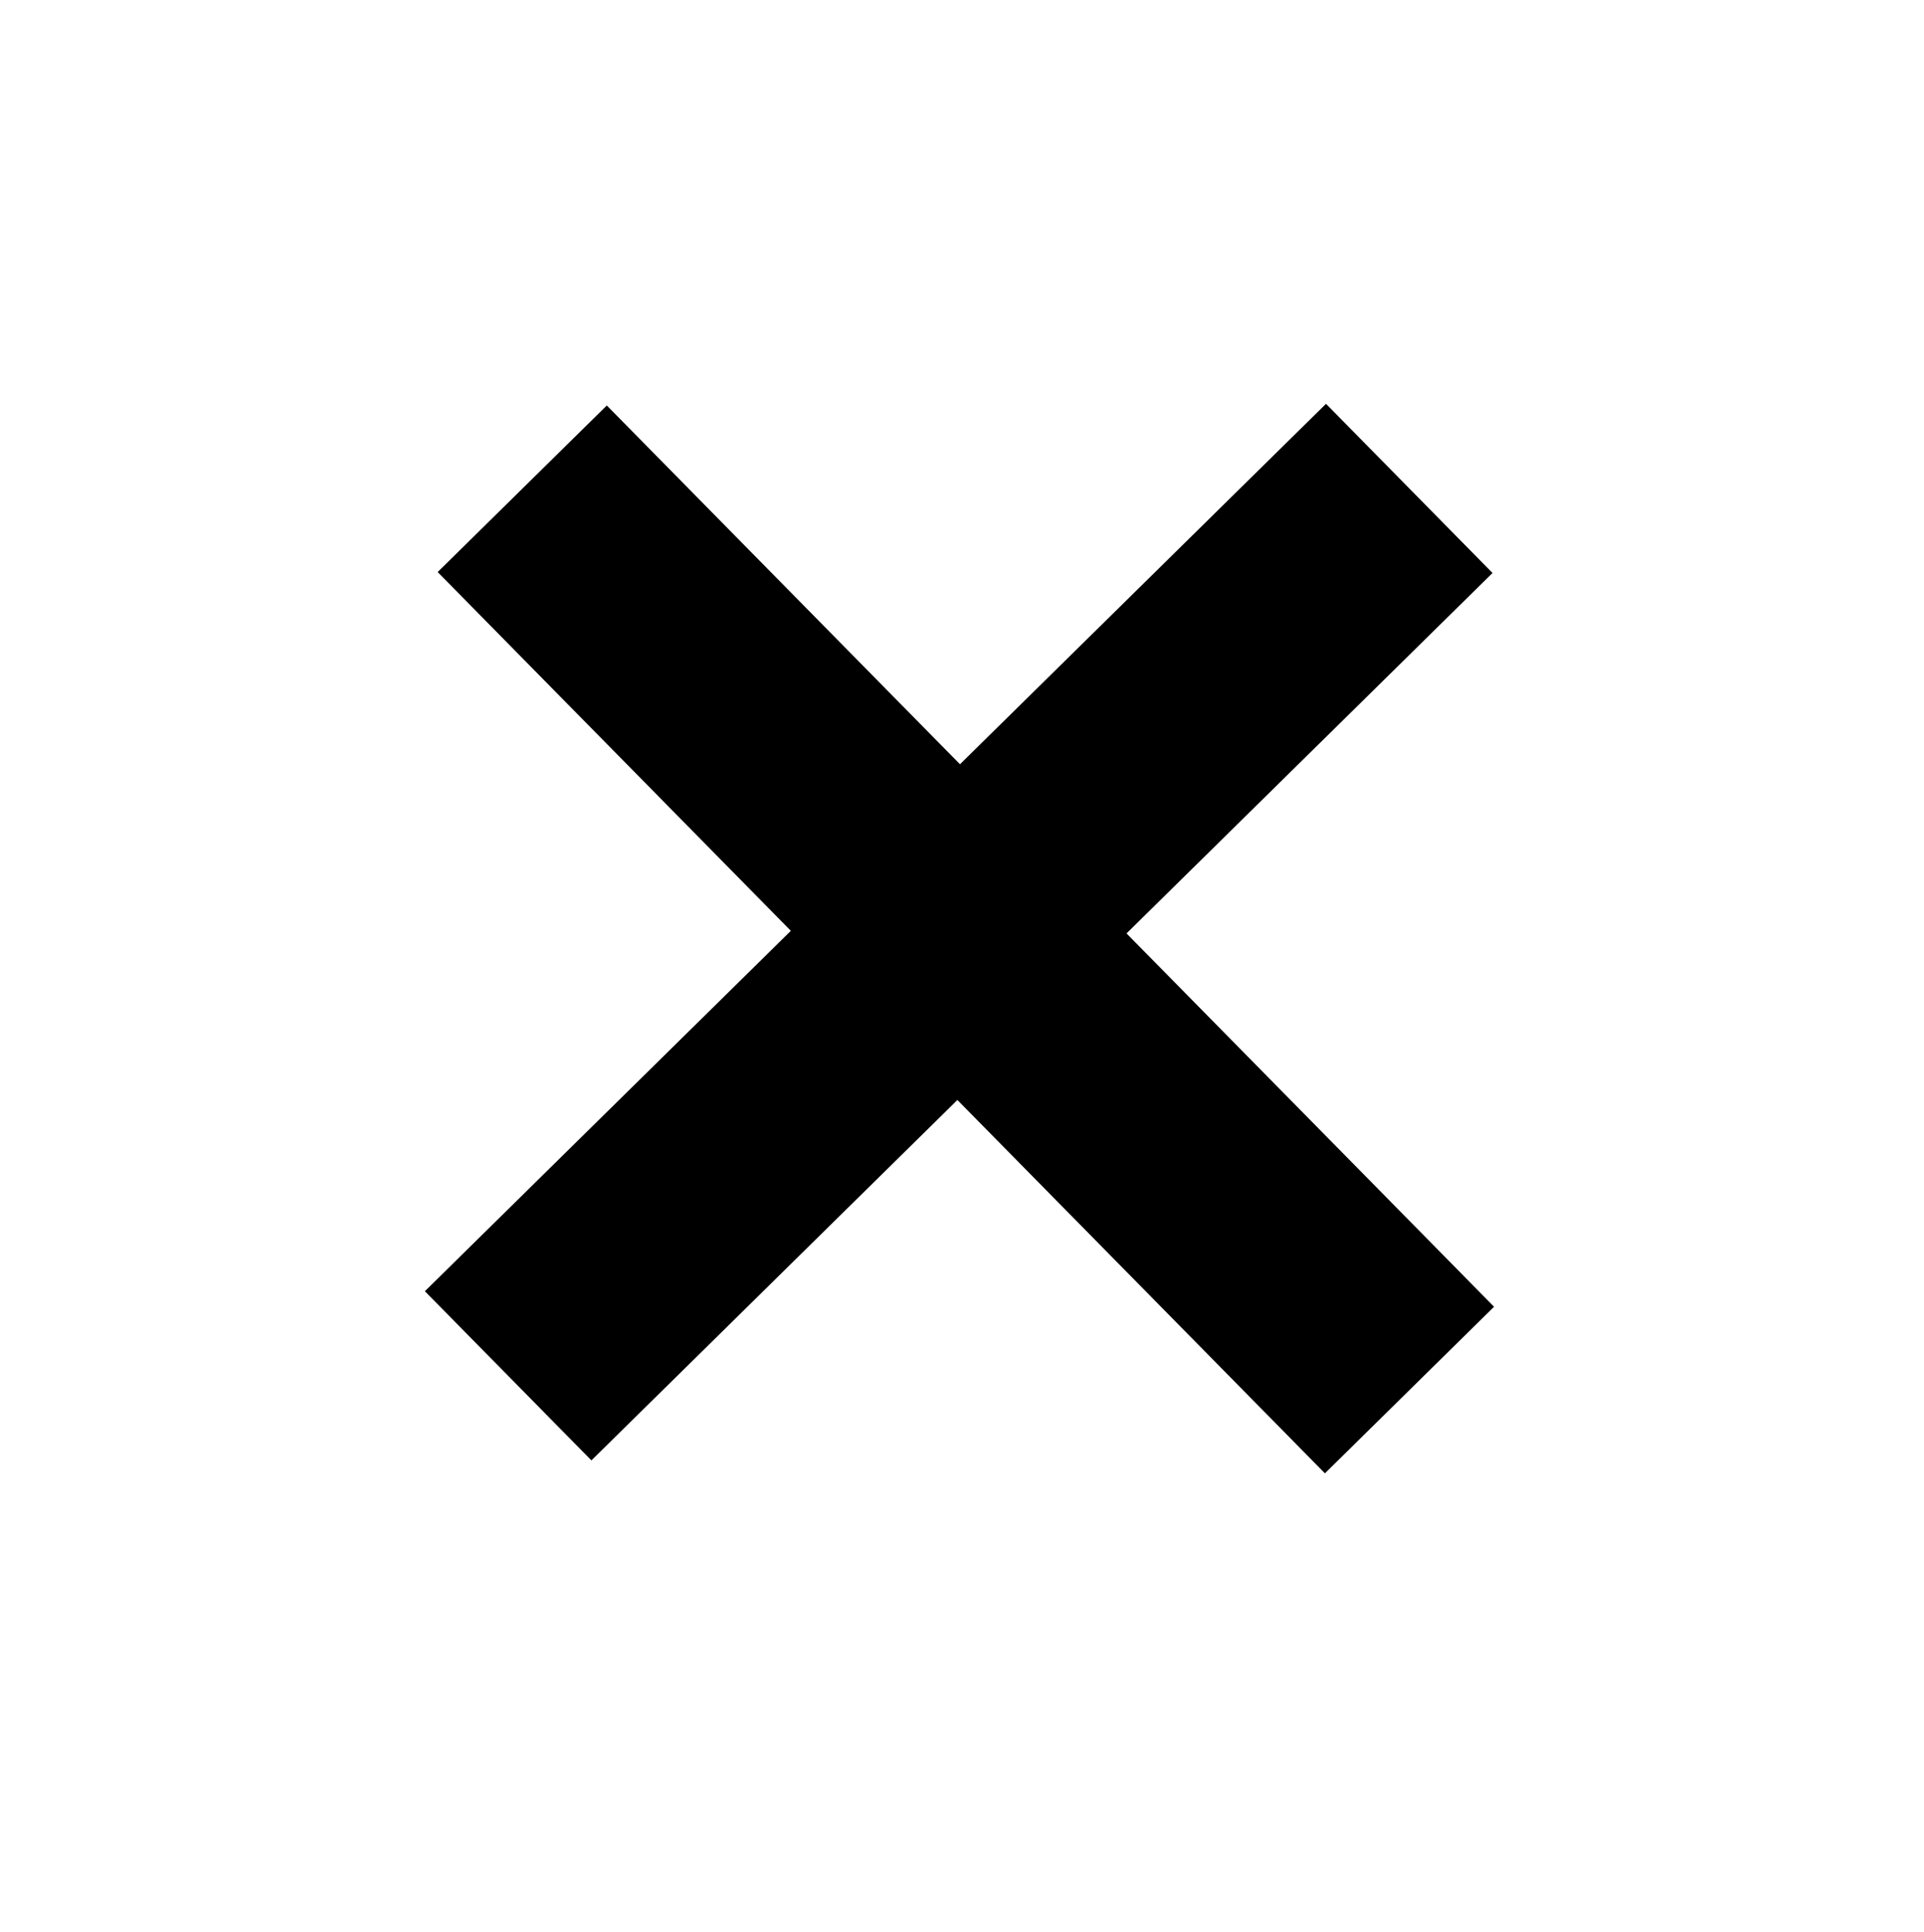 <?xml version="1.0" encoding="UTF-8" standalone="no"?>
<!-- Generator: Adobe Illustrator 19.1.0, SVG Export Plug-In . SVG Version: 6.00 Build 0)  -->

<svg
   xmlns:dc="http://purl.org/dc/elements/1.1/"
   xmlns:cc="http://creativecommons.org/ns#"
   xmlns:rdf="http://www.w3.org/1999/02/22-rdf-syntax-ns#"
   xmlns:svg="http://www.w3.org/2000/svg"
   xmlns="http://www.w3.org/2000/svg"
   xmlns:sodipodi="http://sodipodi.sourceforge.net/DTD/sodipodi-0.dtd"
   xmlns:inkscape="http://www.inkscape.org/namespaces/inkscape"
   version="1.1"
   id="Слой_1"
   x="0px"
   y="0px"
   viewBox="0 0 49.8 50"
   style="enable-background:new 0 0 49.8 50;"
   xml:space="preserve"
   sodipodi:docname="icons_x.svg"
   inkscape:version="0.92.3 (2405546, 2018-03-11)"><defs
   id="defs3828" /><sodipodi:namedview
   pagecolor="#000000"
   bordercolor="#666666"
   borderopacity="1"
   objecttolerance="10"
   gridtolerance="10"
   guidetolerance="10"
   inkscape:pageopacity="0"
   inkscape:pageshadow="2"
   inkscape:window-width="1920"
   inkscape:window-height="1018"
   id="namedview3826"
   showgrid="false"
   showguides="true"
   inkscape:guide-bbox="true"
   inkscape:snap-grids="false"
   inkscape:snap-to-guides="false"
   inkscape:zoom="9.44"
   inkscape:cx="13.02659"
   inkscape:cy="21.928872"
   inkscape:window-x="-8"
   inkscape:window-y="-8"
   inkscape:window-maximized="1"
   inkscape:current-layer="Слой_1"><sodipodi:guide
     position="29.812,11.835"
     orientation="0,1"
     id="guide832"
     inkscape:locked="false" /></sodipodi:namedview>
<style
   type="text/css"
   id="style3817">
	.st0{fill:#F5911E;}
	.st1{fill:#FFFFFF;}
	.st2{fill:#F0F0F0;}
	.st3{fill:#409BCF;}
	.st4{fill:#A773C9;}
	.st5{fill:#BA5F0D;}
	.st6{fill:#00A79B;}
	.st7{fill:#597A29;}
</style>


<rect
   style="fill:#000000;fill-opacity:1;stroke:none;stroke-width:2.314;stroke-linecap:round;stroke-linejoin:miter;stroke-miterlimit:4;stroke-dasharray:none;stroke-opacity:1"
   id="rect843"
   width="6.144"
   height="32.733"
   x="-2.315"
   y="18.497"
   transform="rotate(-44.556)" /><rect
   style="fill:#000000;fill-opacity:1;stroke:none;stroke-width:2.314;stroke-linecap:round;stroke-linejoin:miter;stroke-miterlimit:4;stroke-dasharray:none;stroke-opacity:1"
   id="rect843-3"
   width="6.144"
   height="32.733"
   x="31.527"
   y="-17.124"
   transform="rotate(45.444)" /></svg>